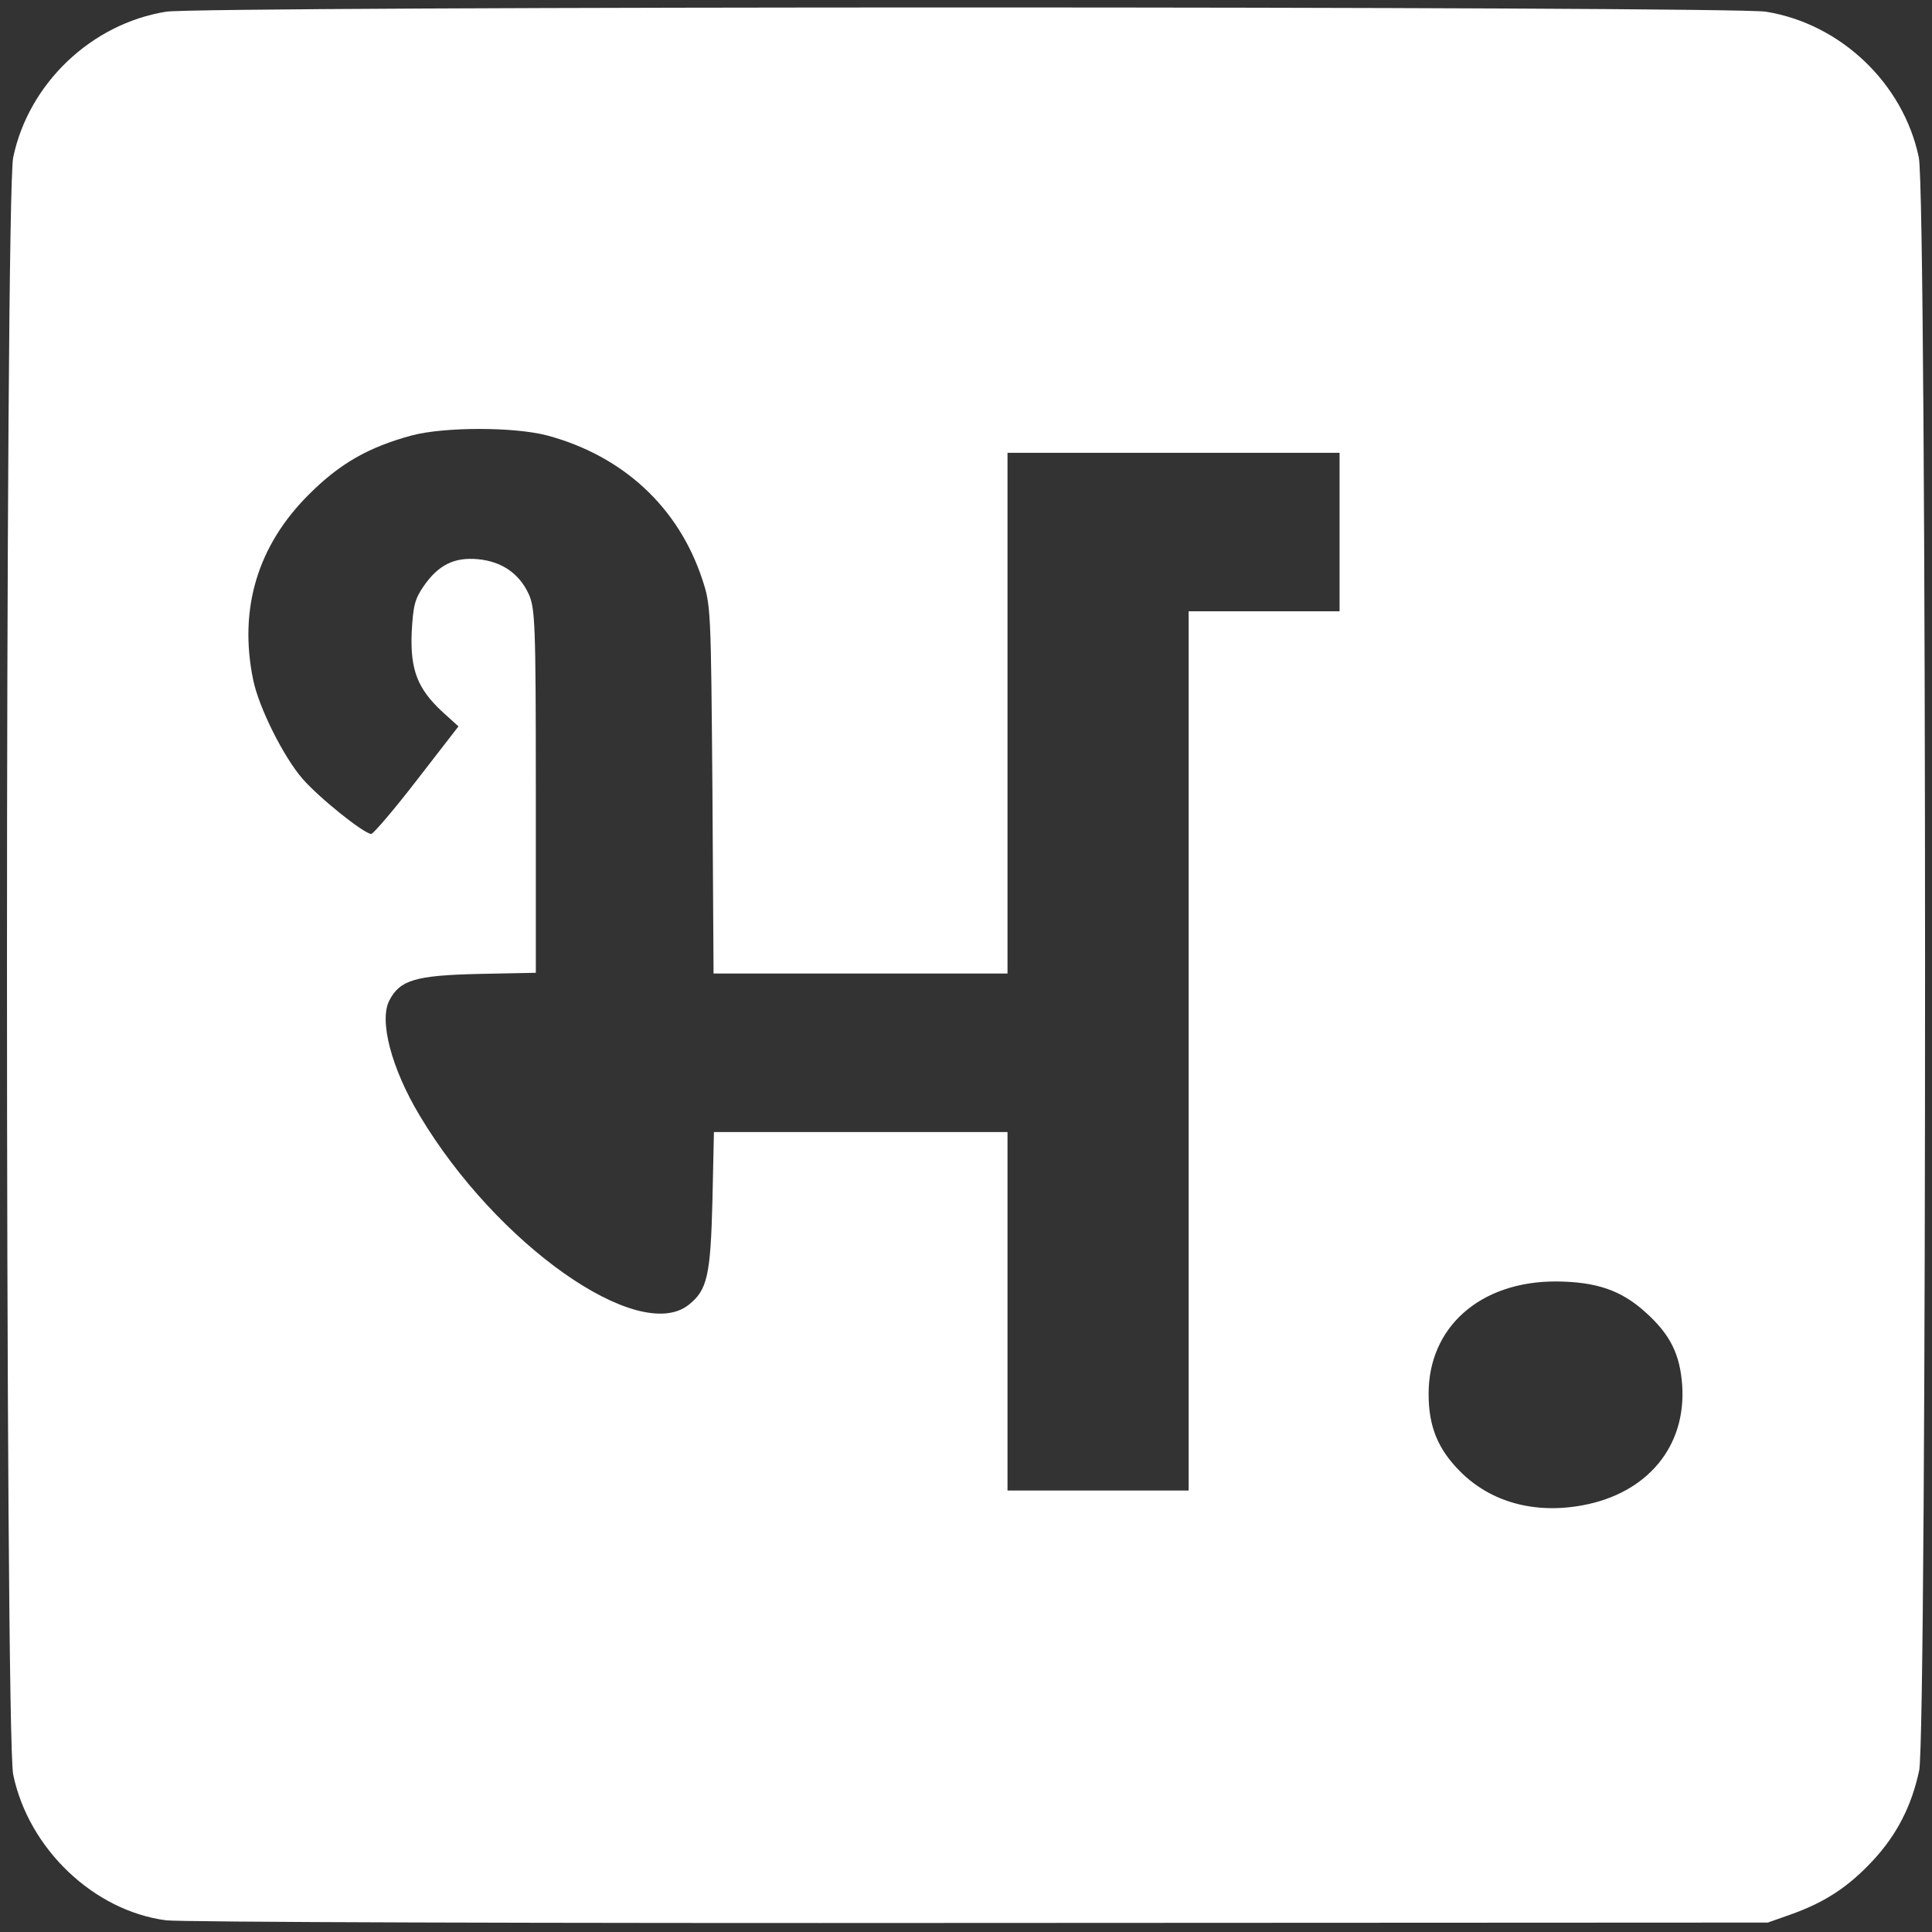 <!DOCTYPE svg PUBLIC "-//W3C//DTD SVG 20010904//EN" "http://www.w3.org/TR/2001/REC-SVG-20010904/DTD/svg10.dtd">
<svg version="1.0" xmlns="http://www.w3.org/2000/svg" width="512px" height="512px" viewBox="0 0 5120 5120" preserveAspectRatio="xMidYMid meet">
<rect x="0" y="0" width="5120" height="5120" fill="#333333" stroke="none"/>
<g id="layer101" fill="#ffffff" stroke="none">
 <path d="M440 5089 c-191 -25 -364 -189 -405 -386 -22 -102 -22 -4184 0 -4286 41 -196 207 -354 405 -386 90 -15 4150 -15 4240 0 198 32 364 190 405 386 22 101 22 4174 1 4275 -20 94 -59 170 -122 238 -65 70 -126 110 -214 142 l-65 23 -2090 1 c-1149 1 -2119 -2 -2155 -7z m3755 -1100 c171 -32 274 -156 263 -318 -6 -83 -32 -135 -98 -194 -64 -58 -130 -80 -235 -81 -202 -1 -340 121 -339 299 0 86 25 146 84 205 81 81 197 113 325 89z m-1045 -1204 l0 -1165 200 0 200 0 0 -210 0 -210 -440 0 -440 0 0 690 0 690 -389 0 -390 0 -3 -487 c-4 -478 -4 -489 -27 -558 -63 -191 -210 -327 -411 -381 -88 -23 -272 -23 -359 0 -114 31 -190 74 -272 156 -136 135 -187 303 -148 492 15 73 80 203 130 261 44 51 164 147 183 147 6 -1 61 -65 121 -143 l110 -142 -42 -38 c-66 -61 -86 -111 -82 -211 4 -71 8 -88 32 -123 39 -56 81 -77 144 -71 63 6 109 38 134 92 17 38 19 75 19 522 l0 482 -152 3 c-167 4 -208 16 -236 70 -28 53 5 180 80 305 204 342 580 607 713 502 49 -39 58 -76 63 -275 l4 -183 389 0 389 0 0 475 0 475 240 0 240 0 0 -1165z"/>
 </g>

</svg>